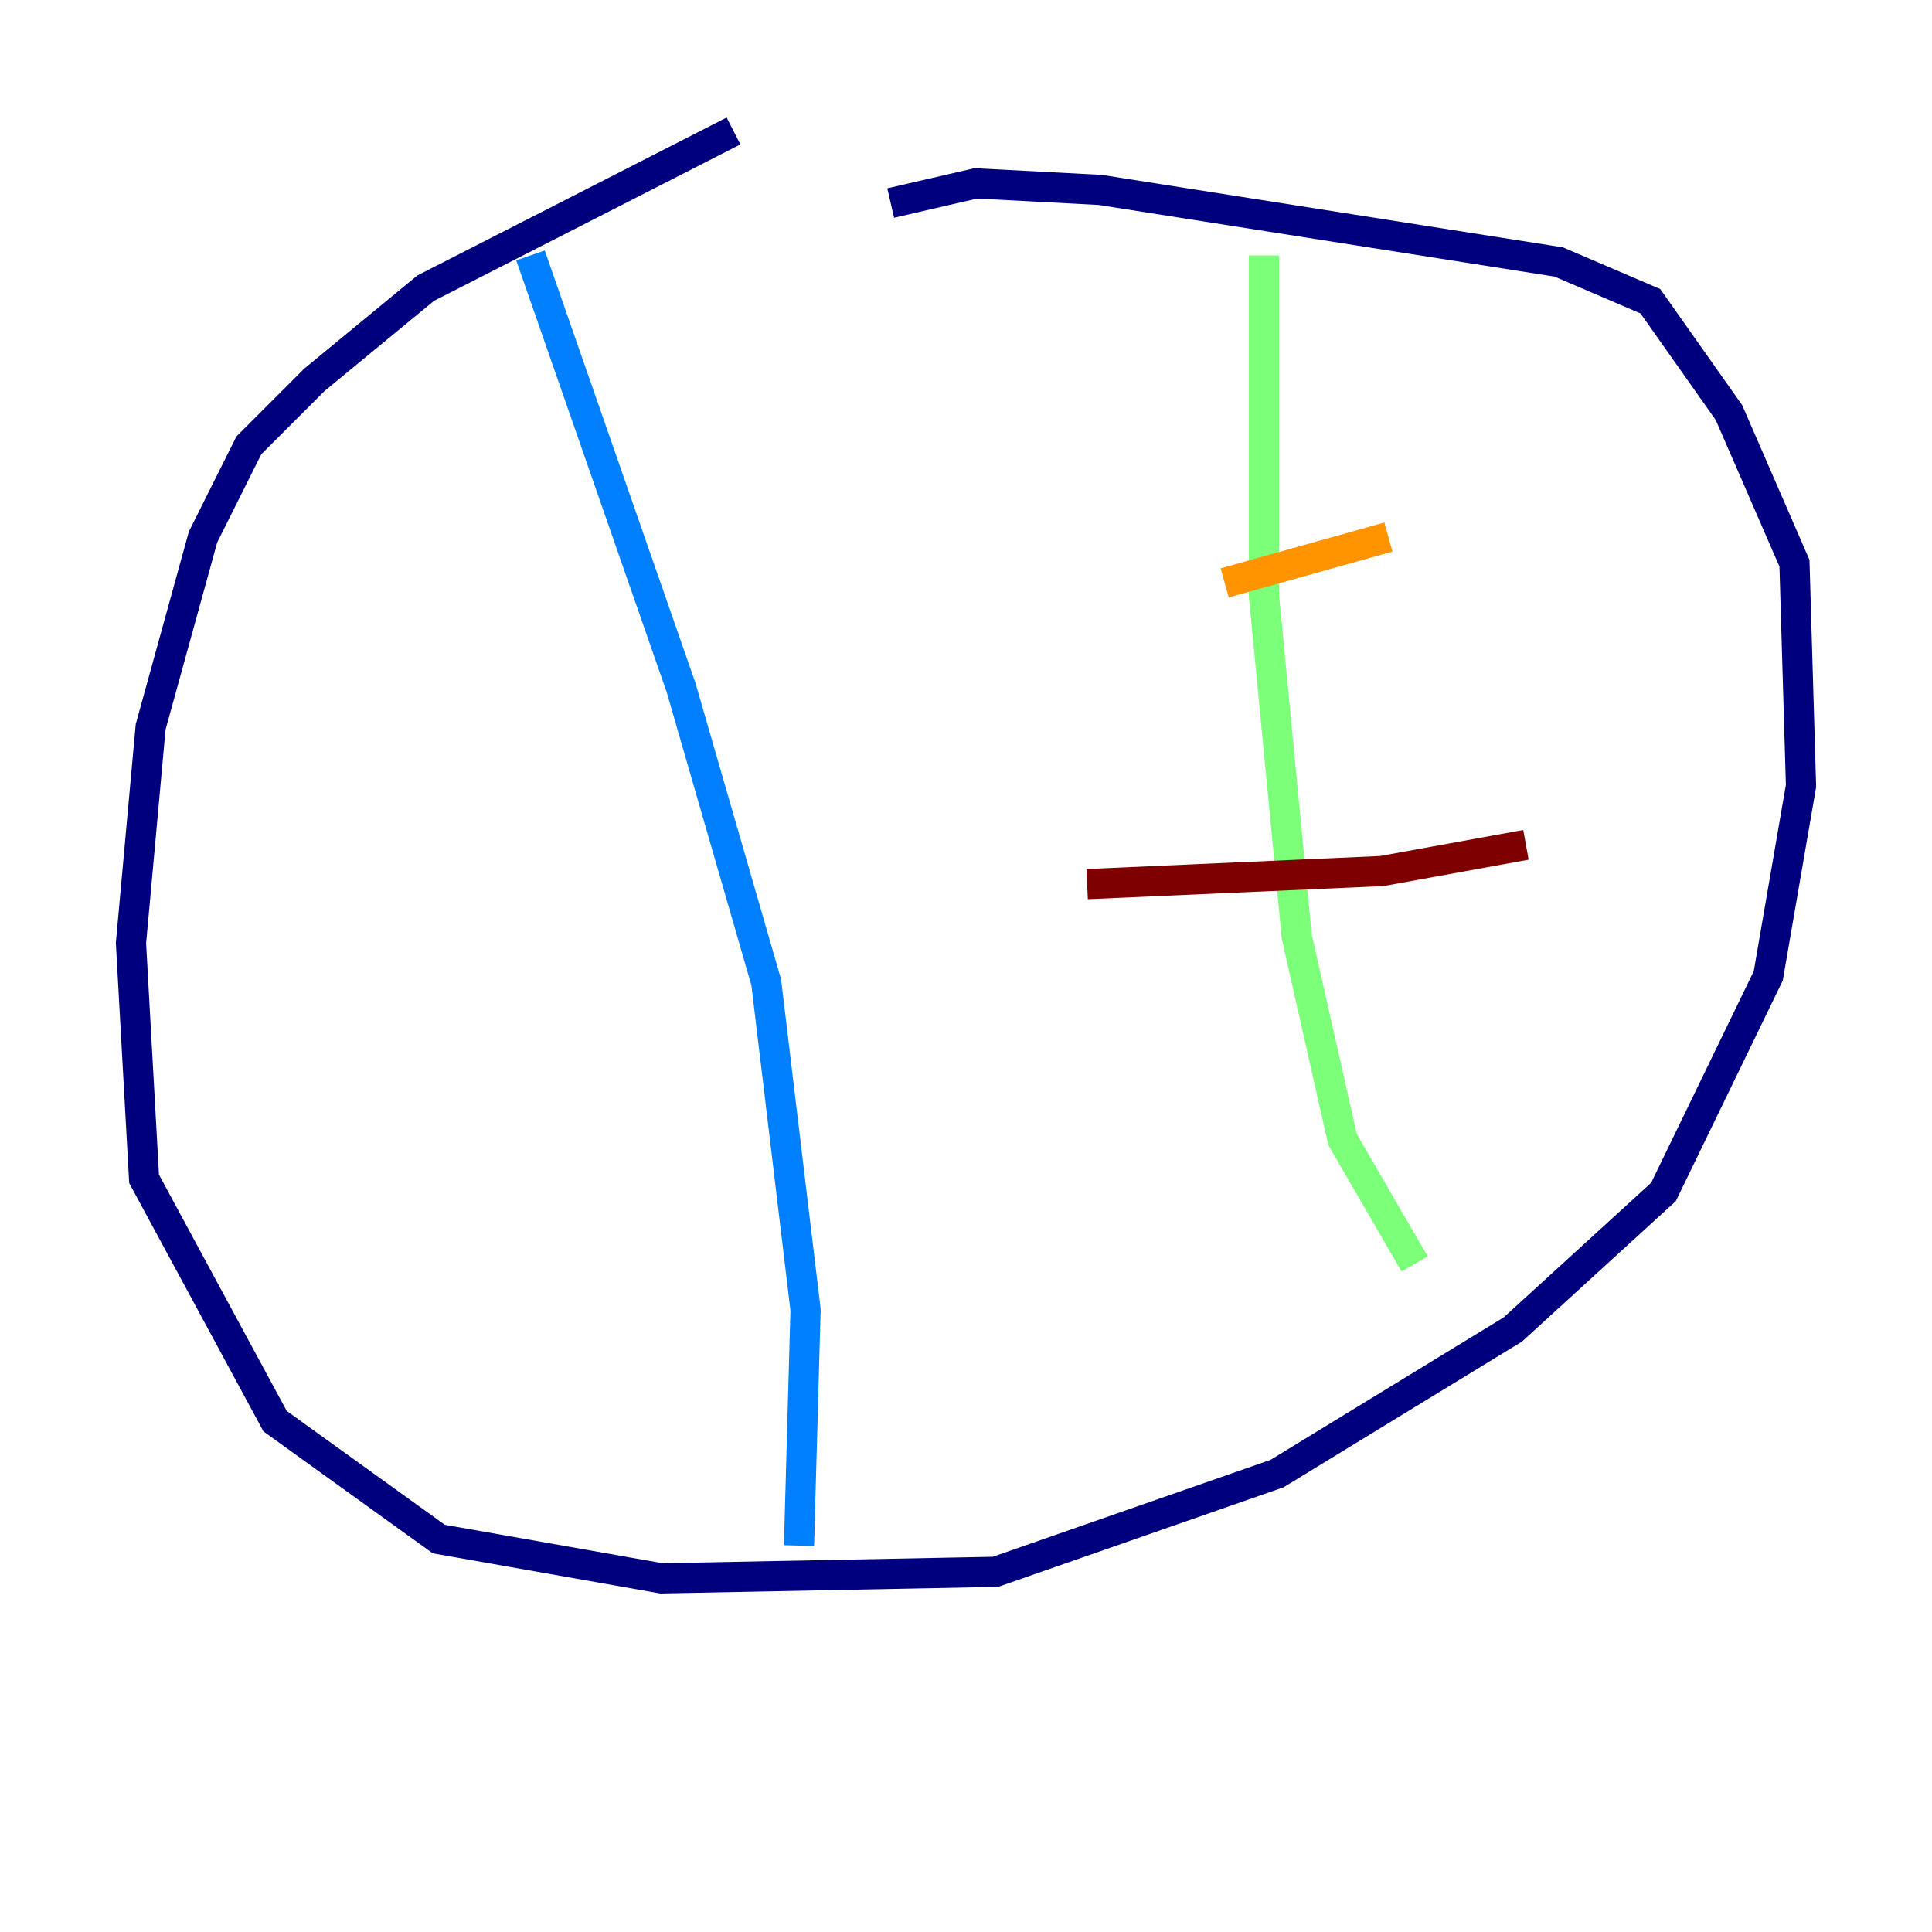 <?xml version="1.0" encoding="utf-8" ?>
<svg baseProfile="tiny" height="128" version="1.2" viewBox="0,0,128,128" width="128" xmlns="http://www.w3.org/2000/svg" xmlns:ev="http://www.w3.org/2001/xml-events" xmlns:xlink="http://www.w3.org/1999/xlink"><defs /><polyline fill="none" points="48.597,8.678 28.203,19.091 20.827,25.166 16.488,29.505 13.451,35.58 9.98,48.163 8.678,62.481 9.546,78.102 18.224,94.156 29.071,101.966 43.824,104.57 65.953,104.136 84.61,97.627 100.231,88.081 110.21,78.969 117.153,64.651 119.322,52.068 118.888,37.315 114.549,27.336 109.342,19.959 103.268,17.356 72.895,12.583 64.651,12.149 59.01,13.451" stroke="#00007f" stroke-width="2" /><polyline fill="none" points="35.146,16.922 45.125,45.559 50.766,65.085 53.37,86.78 52.936,102.4" stroke="#0080ff" stroke-width="2" /><polyline fill="none" points="83.742,16.922 83.742,39.485 85.912,62.047 88.949,75.498 93.722,83.742" stroke="#7cff79" stroke-width="2" /><polyline fill="none" points="81.139,38.617 91.986,35.58" stroke="#ff9400" stroke-width="2" /><polyline fill="none" points="72.027,58.576 91.552,57.709 101.098,55.973" stroke="#7f0000" stroke-width="2" /></svg>